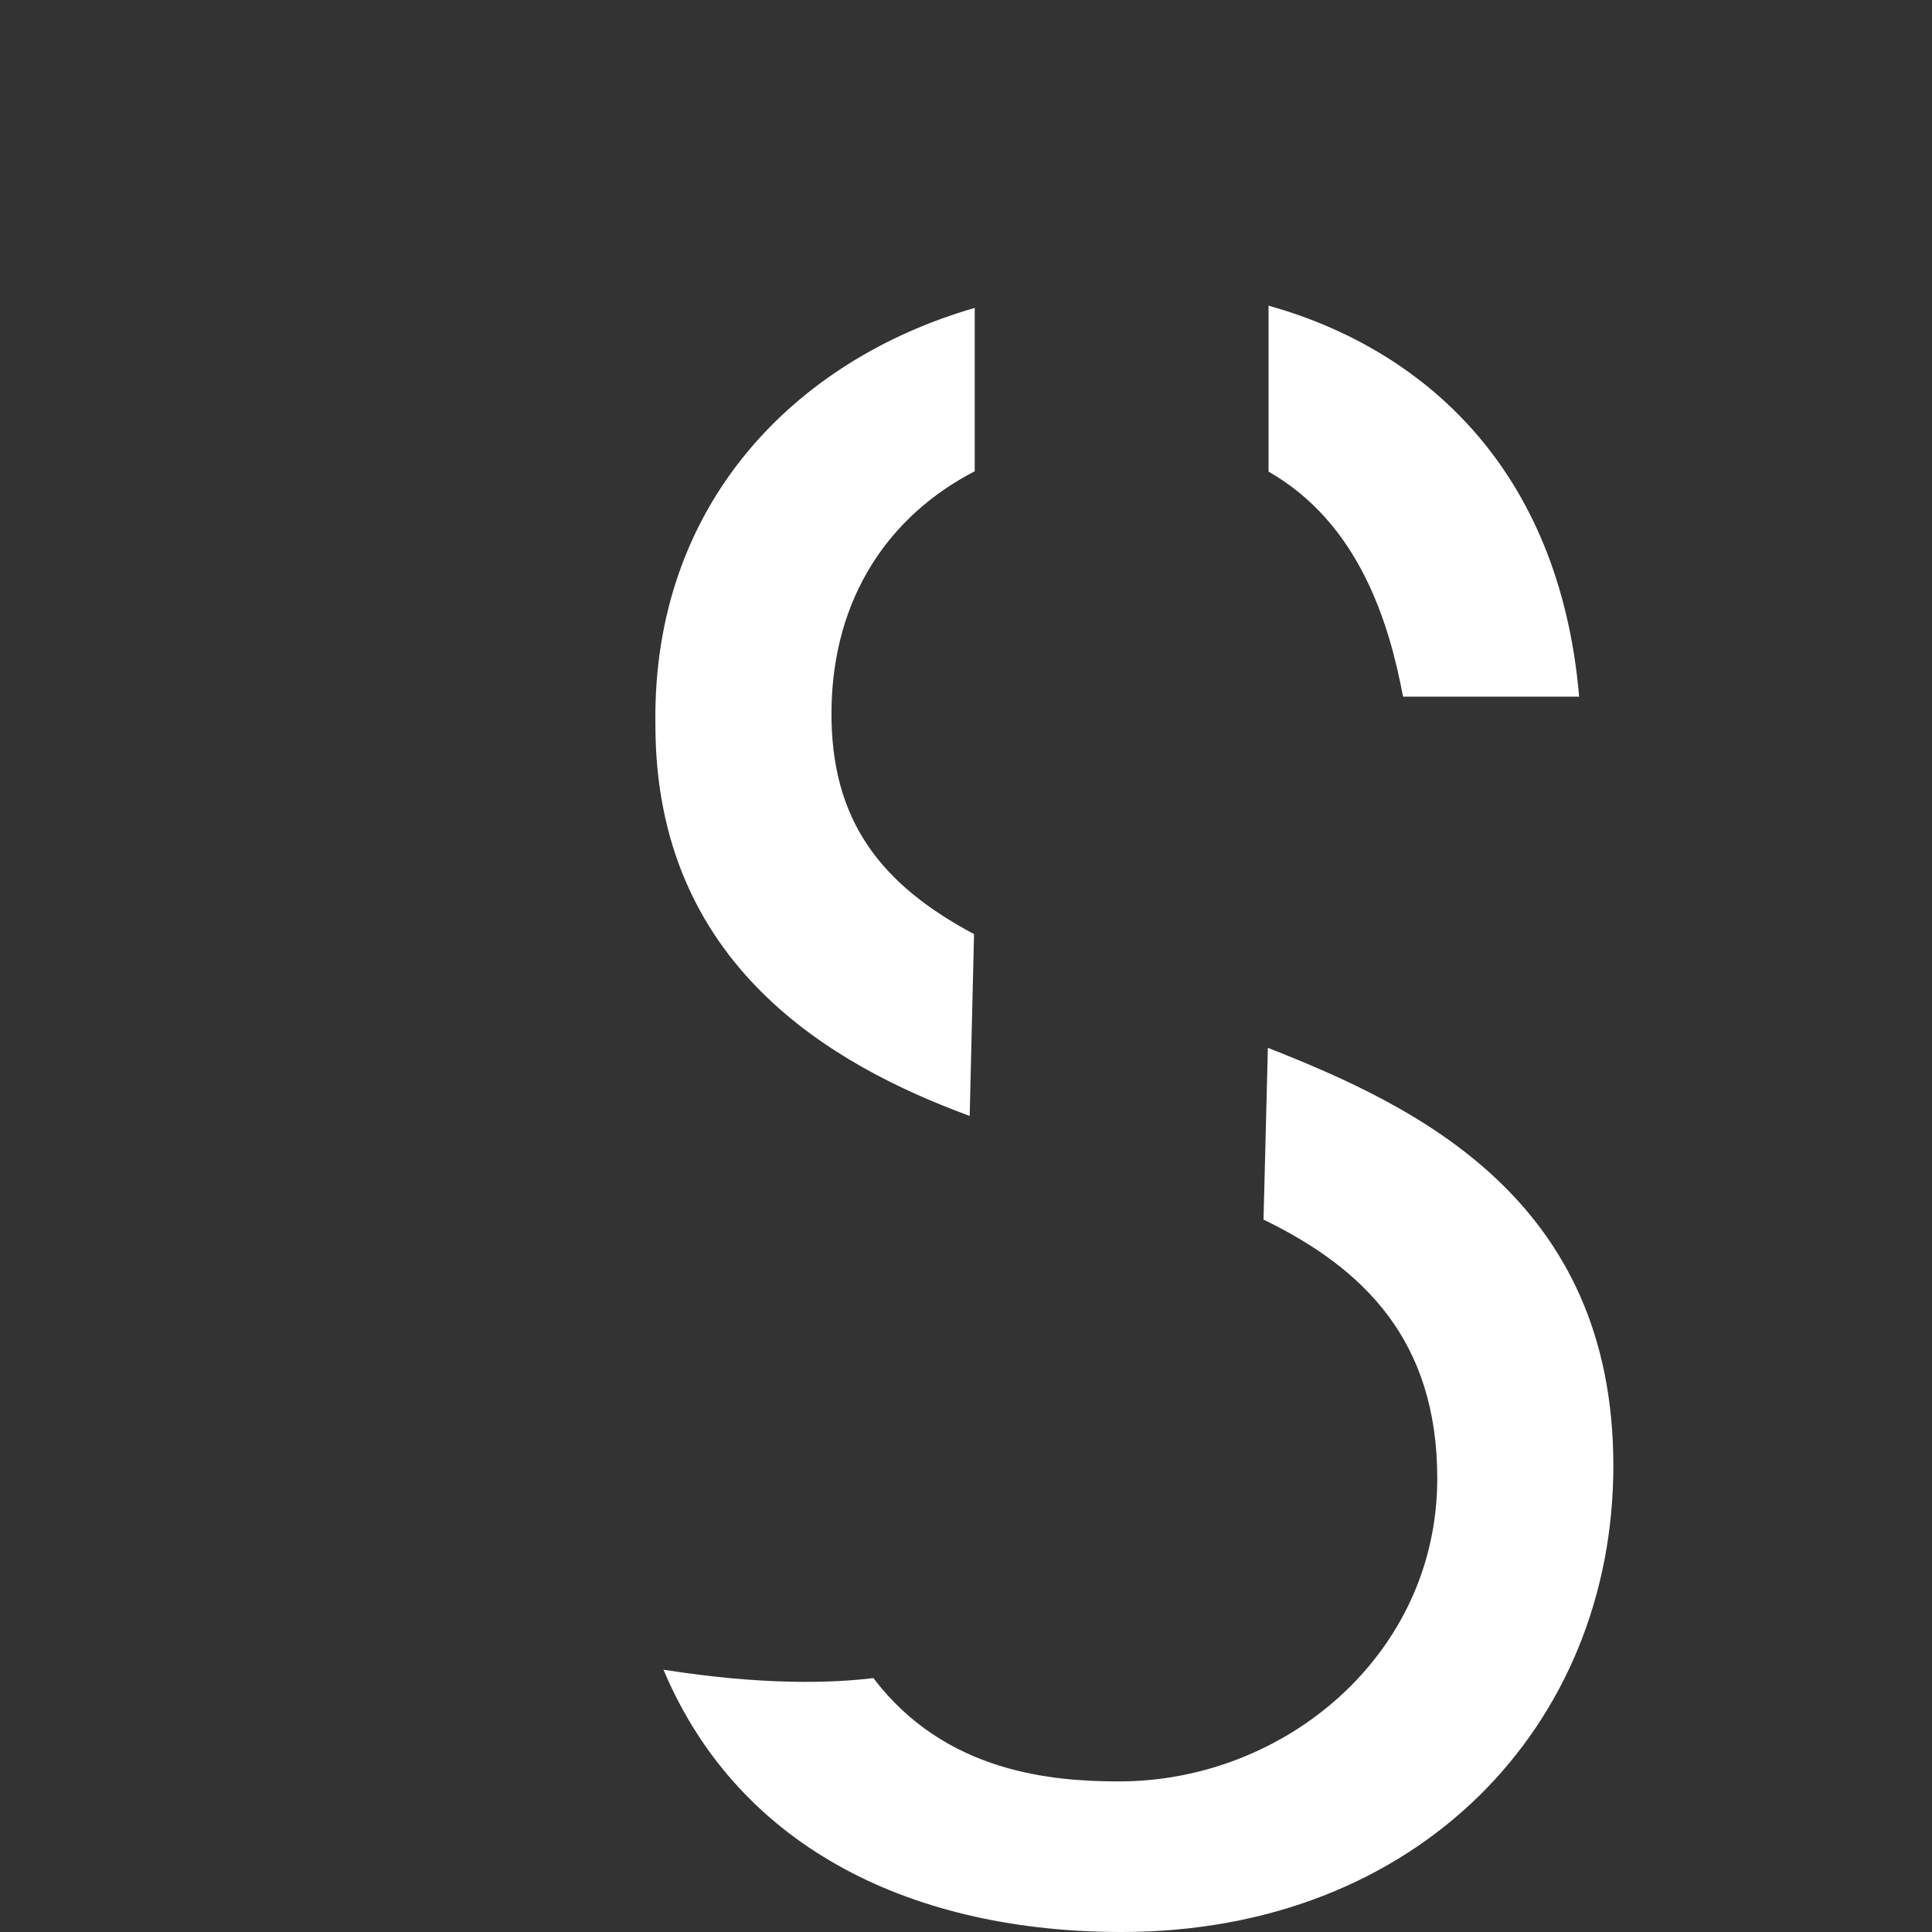 <svg id="Layer_1" data-name="Layer 1" xmlns="http://www.w3.org/2000/svg" width="8in" height="8in" viewBox="0 0 576 576"><rect x="0" y="0" width="576" height="576" fill="#333333" stroke="none"/><title>Artboard 1</title><path d="M290.6,140.5V91.8c-53.4,15.4-96.2,58.4-95.2,124.3,0,71.7,52.9,101.6,93.7,116.6l1.3-54.2c-27.3-14.6-42.9-33.4-42.5-66.9S265.1,153.7,290.6,140.5Zm87.6-49.5v49.6c27.1,15.5,36,45.3,40.1,67.1h52.5C464.9,139,423.6,103.8,378.1,91.1ZM378,312.4l-1.3,51.2c29.8,14.5,51.8,35.9,51.8,77.2,0,52.5-45.5,90.3-94.8,90.3-19.6,0-51.8-2.4-73.3-30.8-12.3,1.5-32.8,2.2-62.6-2.5,22.9,54.3,75.8,78.2,136.6,78.2C422.7,576,481,514.5,481,437,481,357.6,422.3,329.8,378,312.4Z" fill="#fff"/></svg>